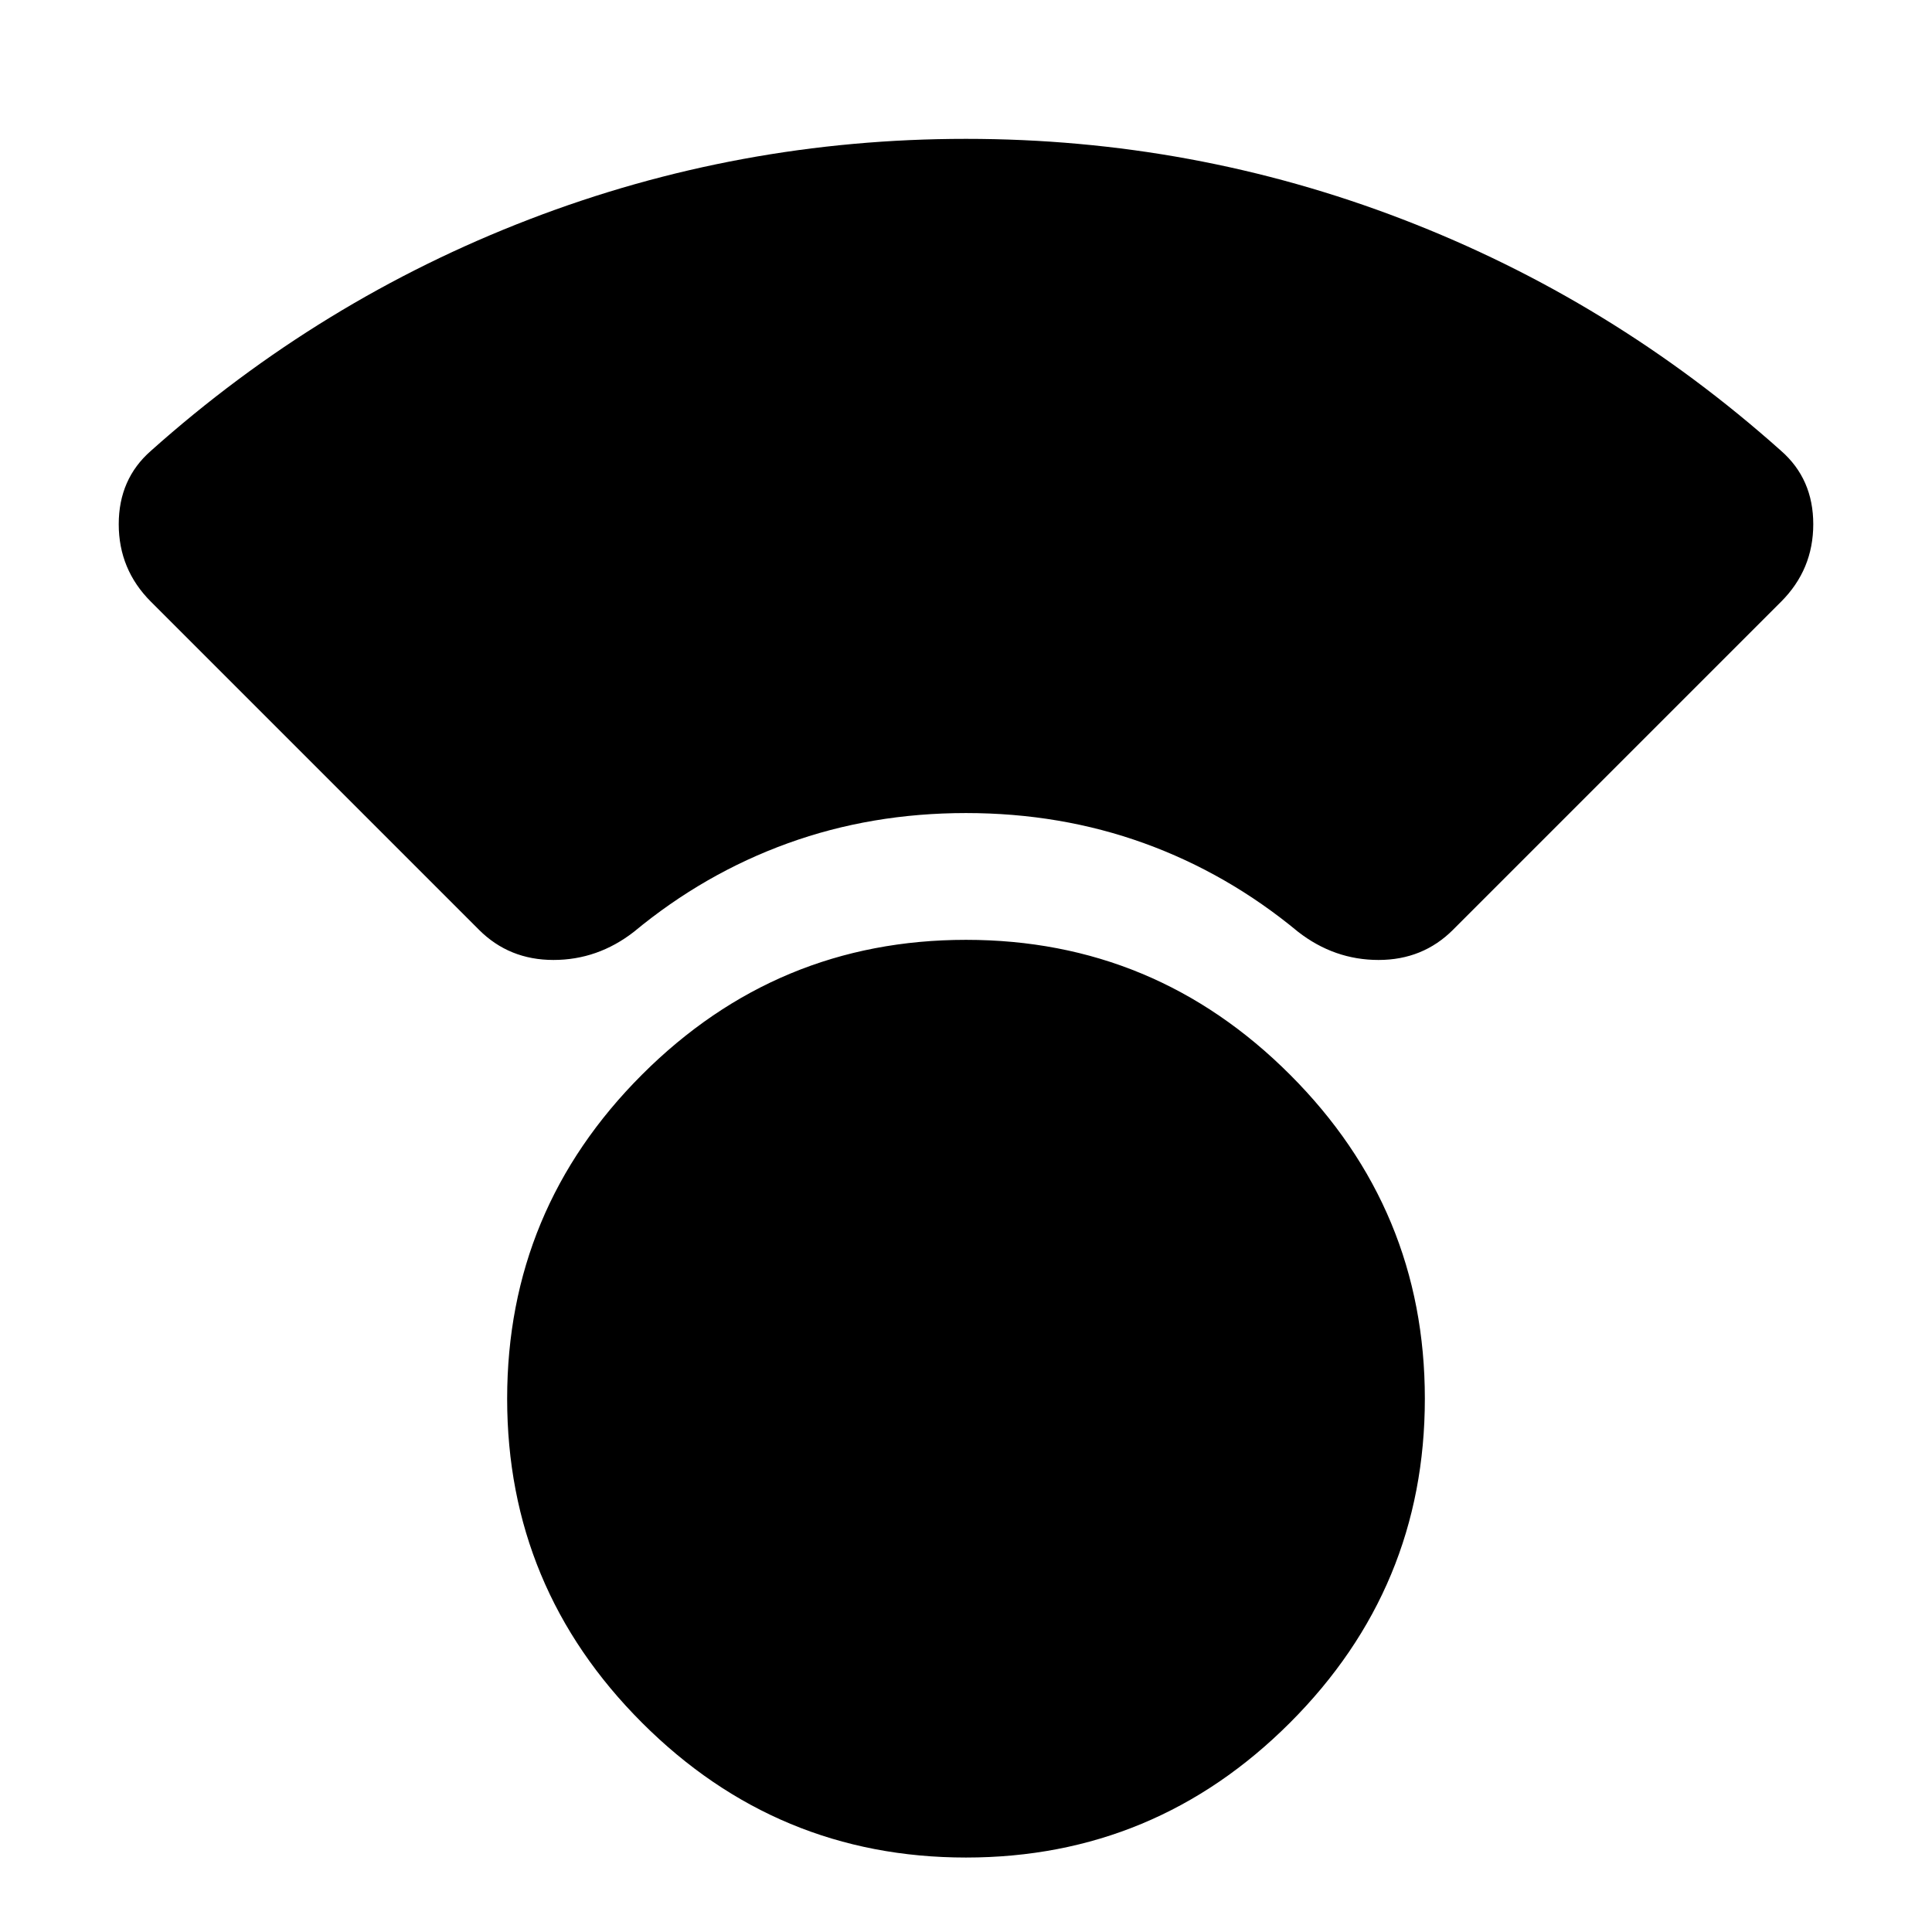 <svg xmlns="http://www.w3.org/2000/svg" height="24" width="24"><path d="M12 23.075q-2.35 0-4.025-1.675Q6.3 19.725 6.3 17.375q0-2.35 1.675-4.025Q9.65 11.675 12 11.675q2.35 0 4.025 1.675 1.675 1.675 1.675 4.025 0 2.35-1.675 4.025Q14.35 23.075 12 23.075ZM5.95 11.55 1.875 7.475q-.4-.4-.4-.963 0-.562.4-.912 2.1-1.875 4.7-2.875t5.425-1q2.825 0 5.425 1 2.6 1 4.7 2.875.4.35.4.912 0 .563-.4.963L18.05 11.55q-.375.375-.925.375t-1-.35q-.875-.725-1.912-1.1Q13.175 10.1 12 10.1t-2.212.375q-1.038.375-1.913 1.1-.45.35-1 .35t-.925-.375Z"/></svg>